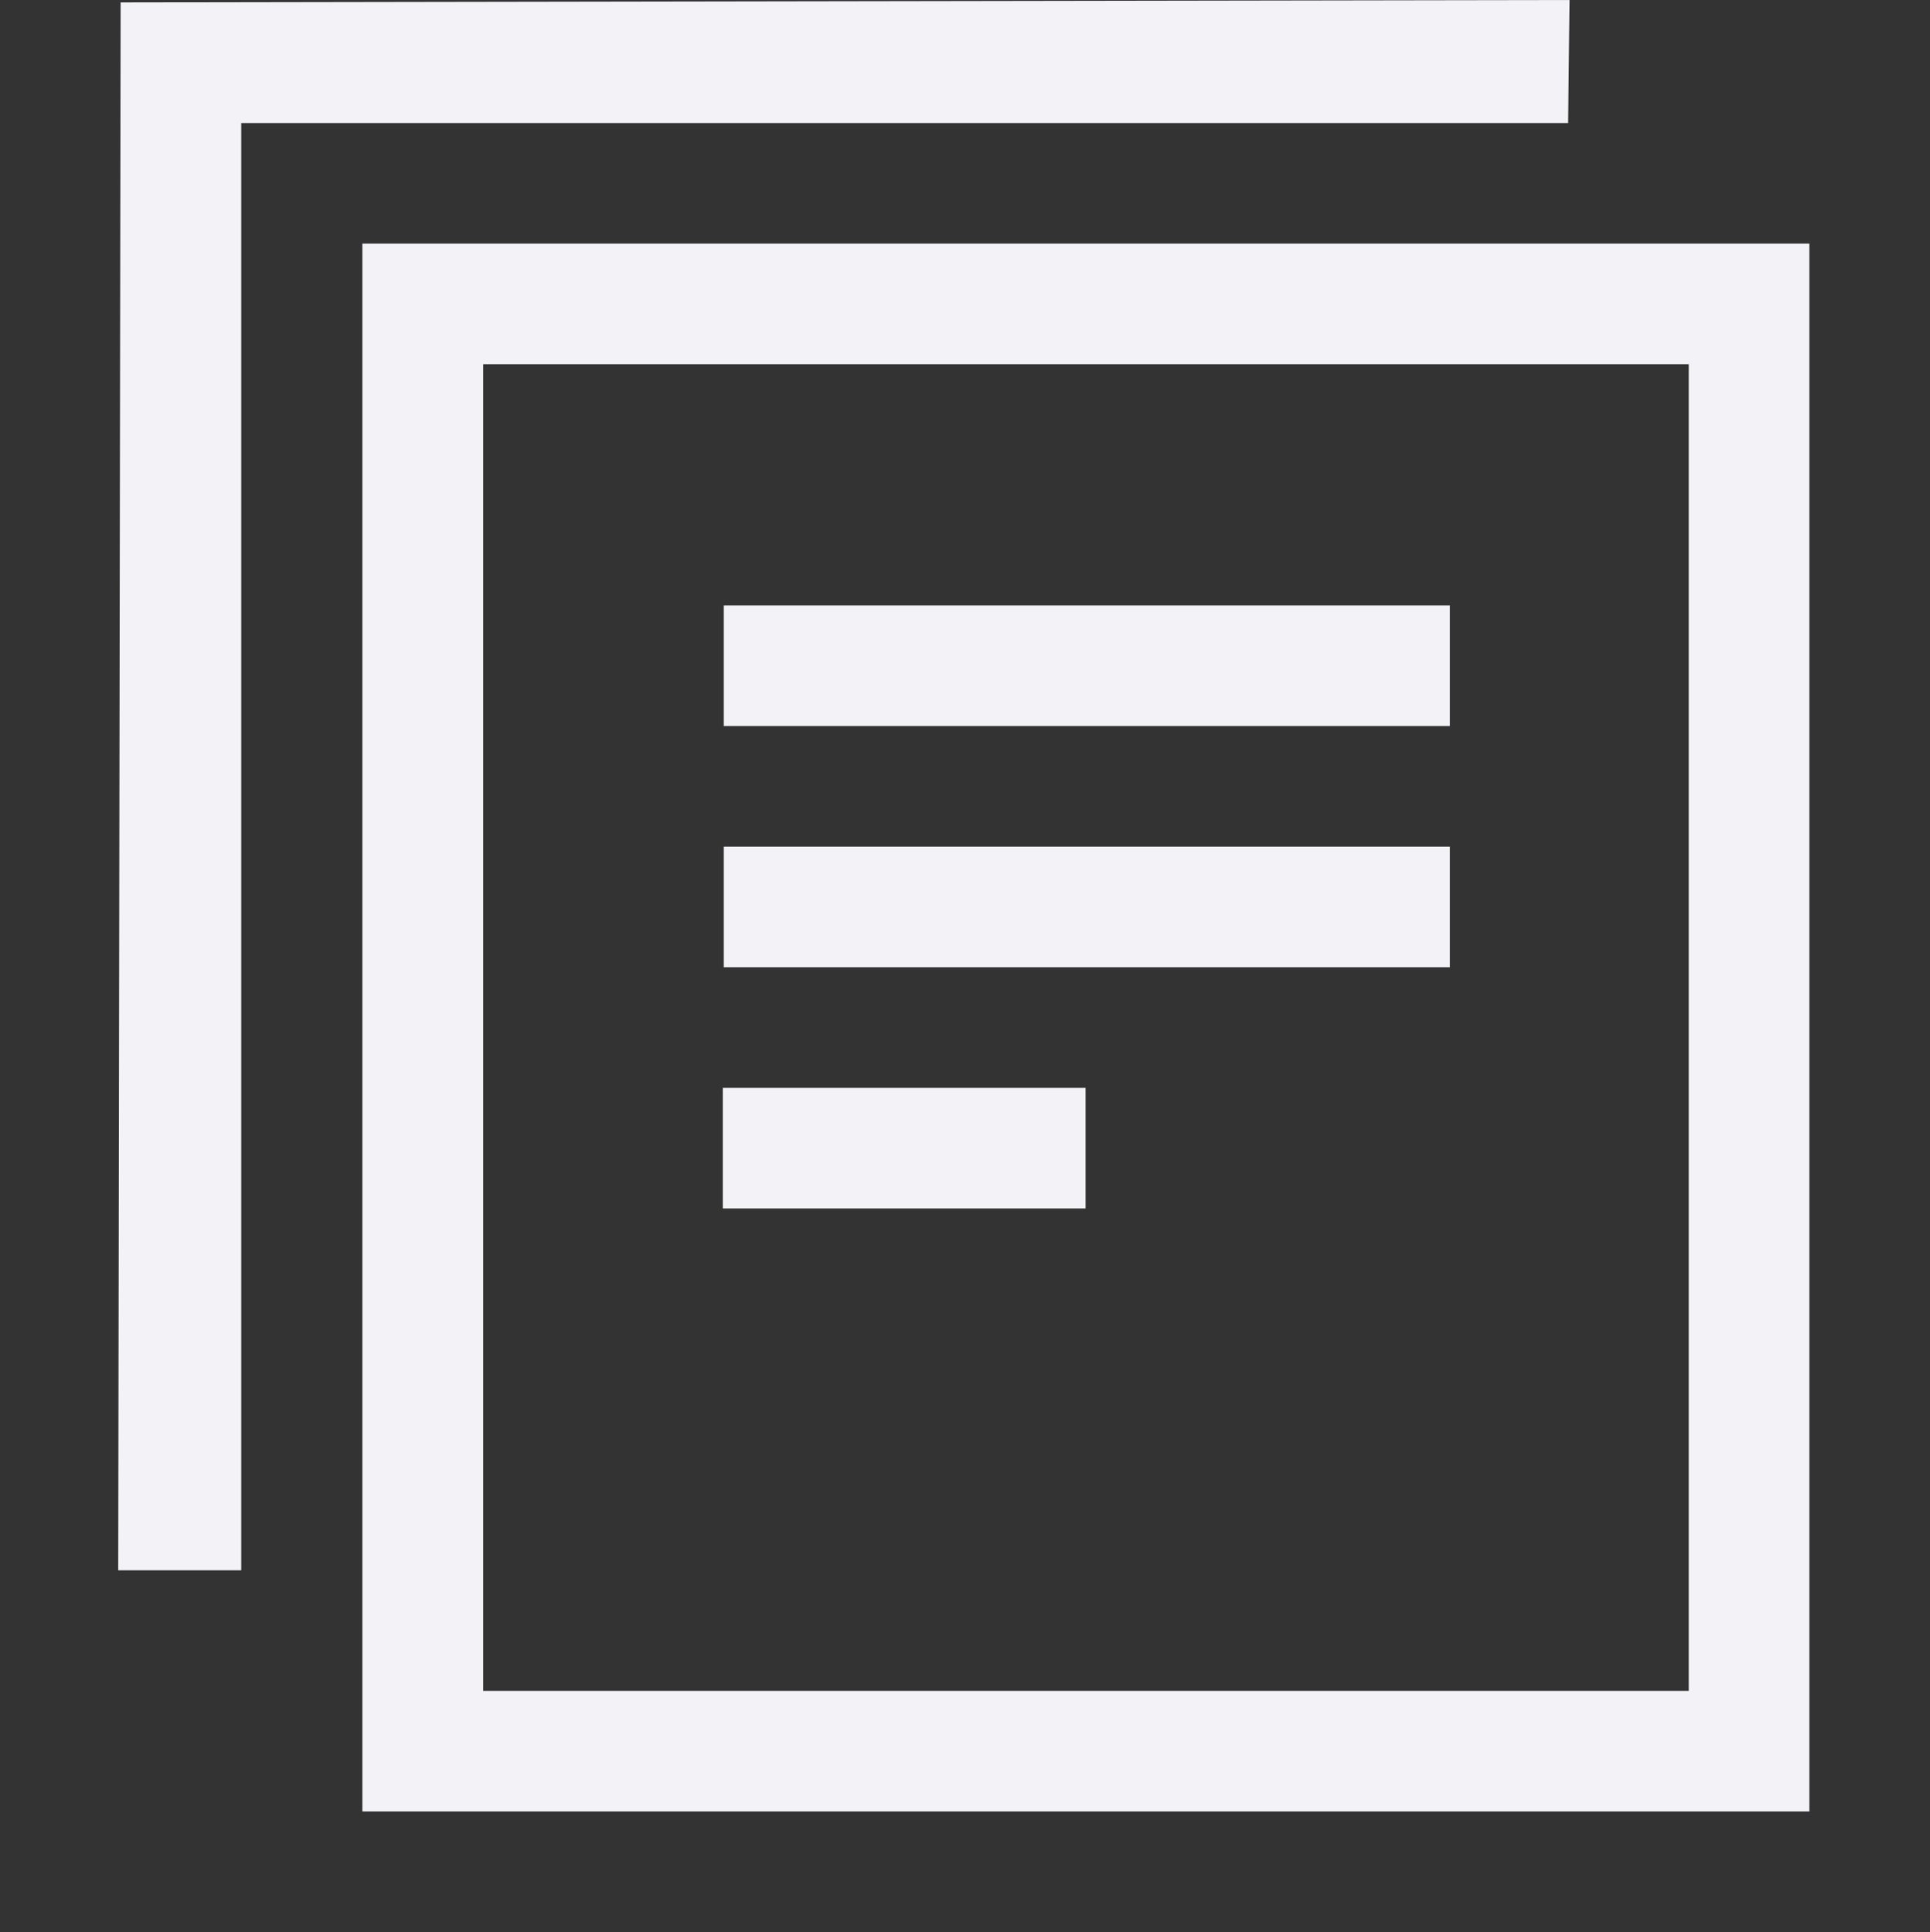 <svg height="16.02" width="16" xmlns="http://www.w3.org/2000/svg"><rect width="100%" height="100%" fill="#333333" stroke="none"/><path d="m.98 0 .02.02-.02 13h1.02v-12h11l.012-1.02-12.012.02zm2.024 2.02v13h11.996v-13h-11.496zm1.002 1h9.994v11h-9.994zm1.994 2v1h6.02v-1zm0 2v1h6.02v-1zm-.008 2v1h3.008v-1z" fill="#f2f2f7"/></svg>